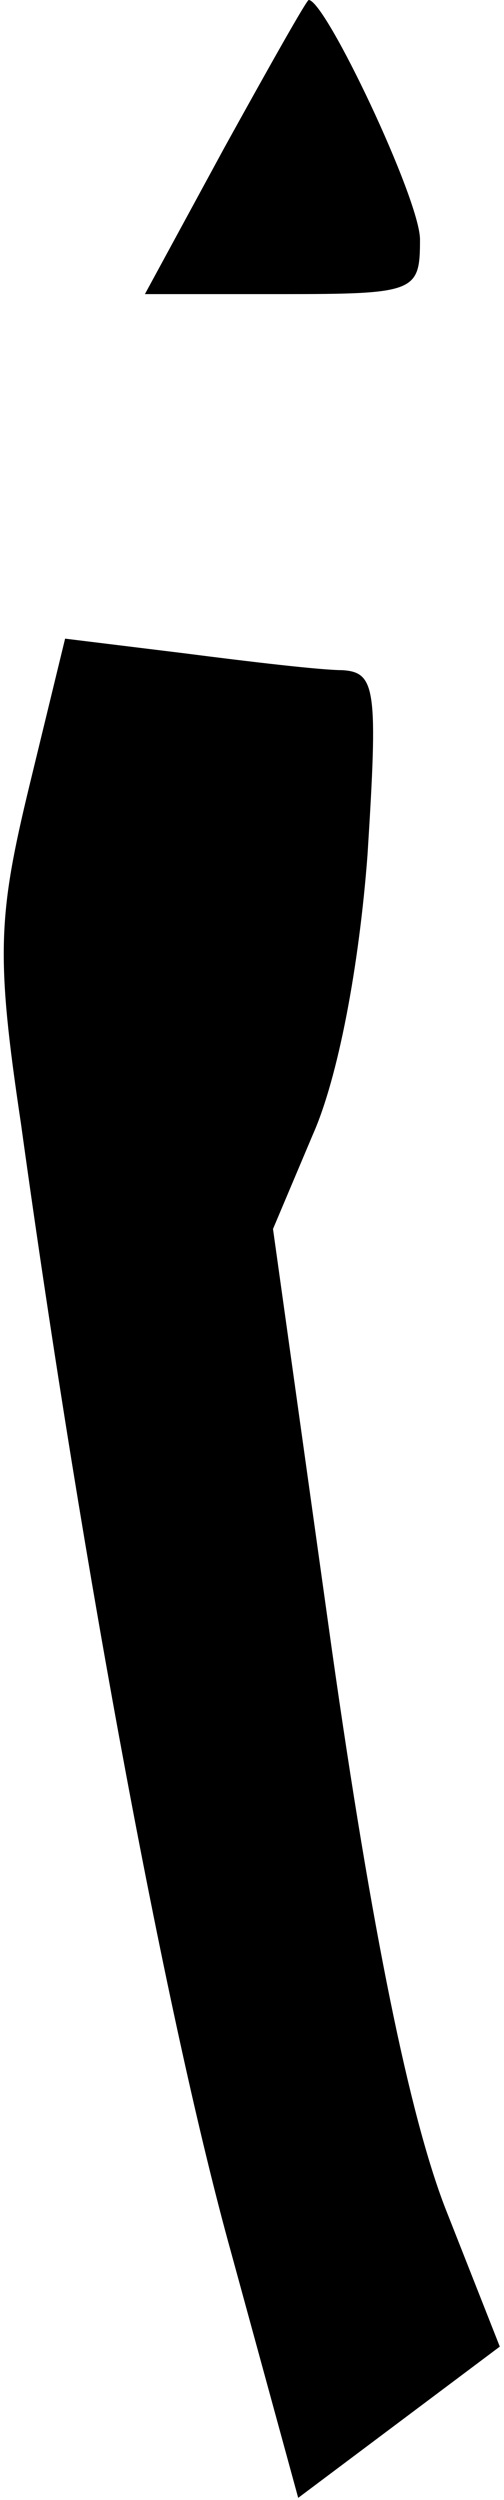 <?xml version="1.0" standalone="no"?>
<!DOCTYPE svg PUBLIC "-//W3C//DTD SVG 20010904//EN"
 "http://www.w3.org/TR/2001/REC-SVG-20010904/DTD/svg10.dtd">
<svg version="1.0" xmlns="http://www.w3.org/2000/svg"
 width="24pt" height="119pt" viewBox="0 0 24 119"
 preserveAspectRatio="xMidYMid meet">
<g transform="translate(0,119) scale(0.1,-0.1)"
fill="#000000" stroke="none">
<path fill="#000000" stroke="none" d="M107 1120 l-38 -70 65 0 c64 0 66 1 66
26 0 19 -45 114 -53 114 -1 0 -19 -32 -40 -70z"/>
<path fill="#000000" stroke="none" d="M14 816 c-15 -62 -16 -81 -4 -161 30
-217 70 -429 100 -537 l32 -117 48 36 48 36 -26 66 c-17 44 -35 132 -54 266
l-28 200 19 45 c12 27 22 80 26 133 5 79 4 87 -12 88 -10 0 -44 4 -75 8 l-57
7 -17 -70z"/>
</g>
</svg>
